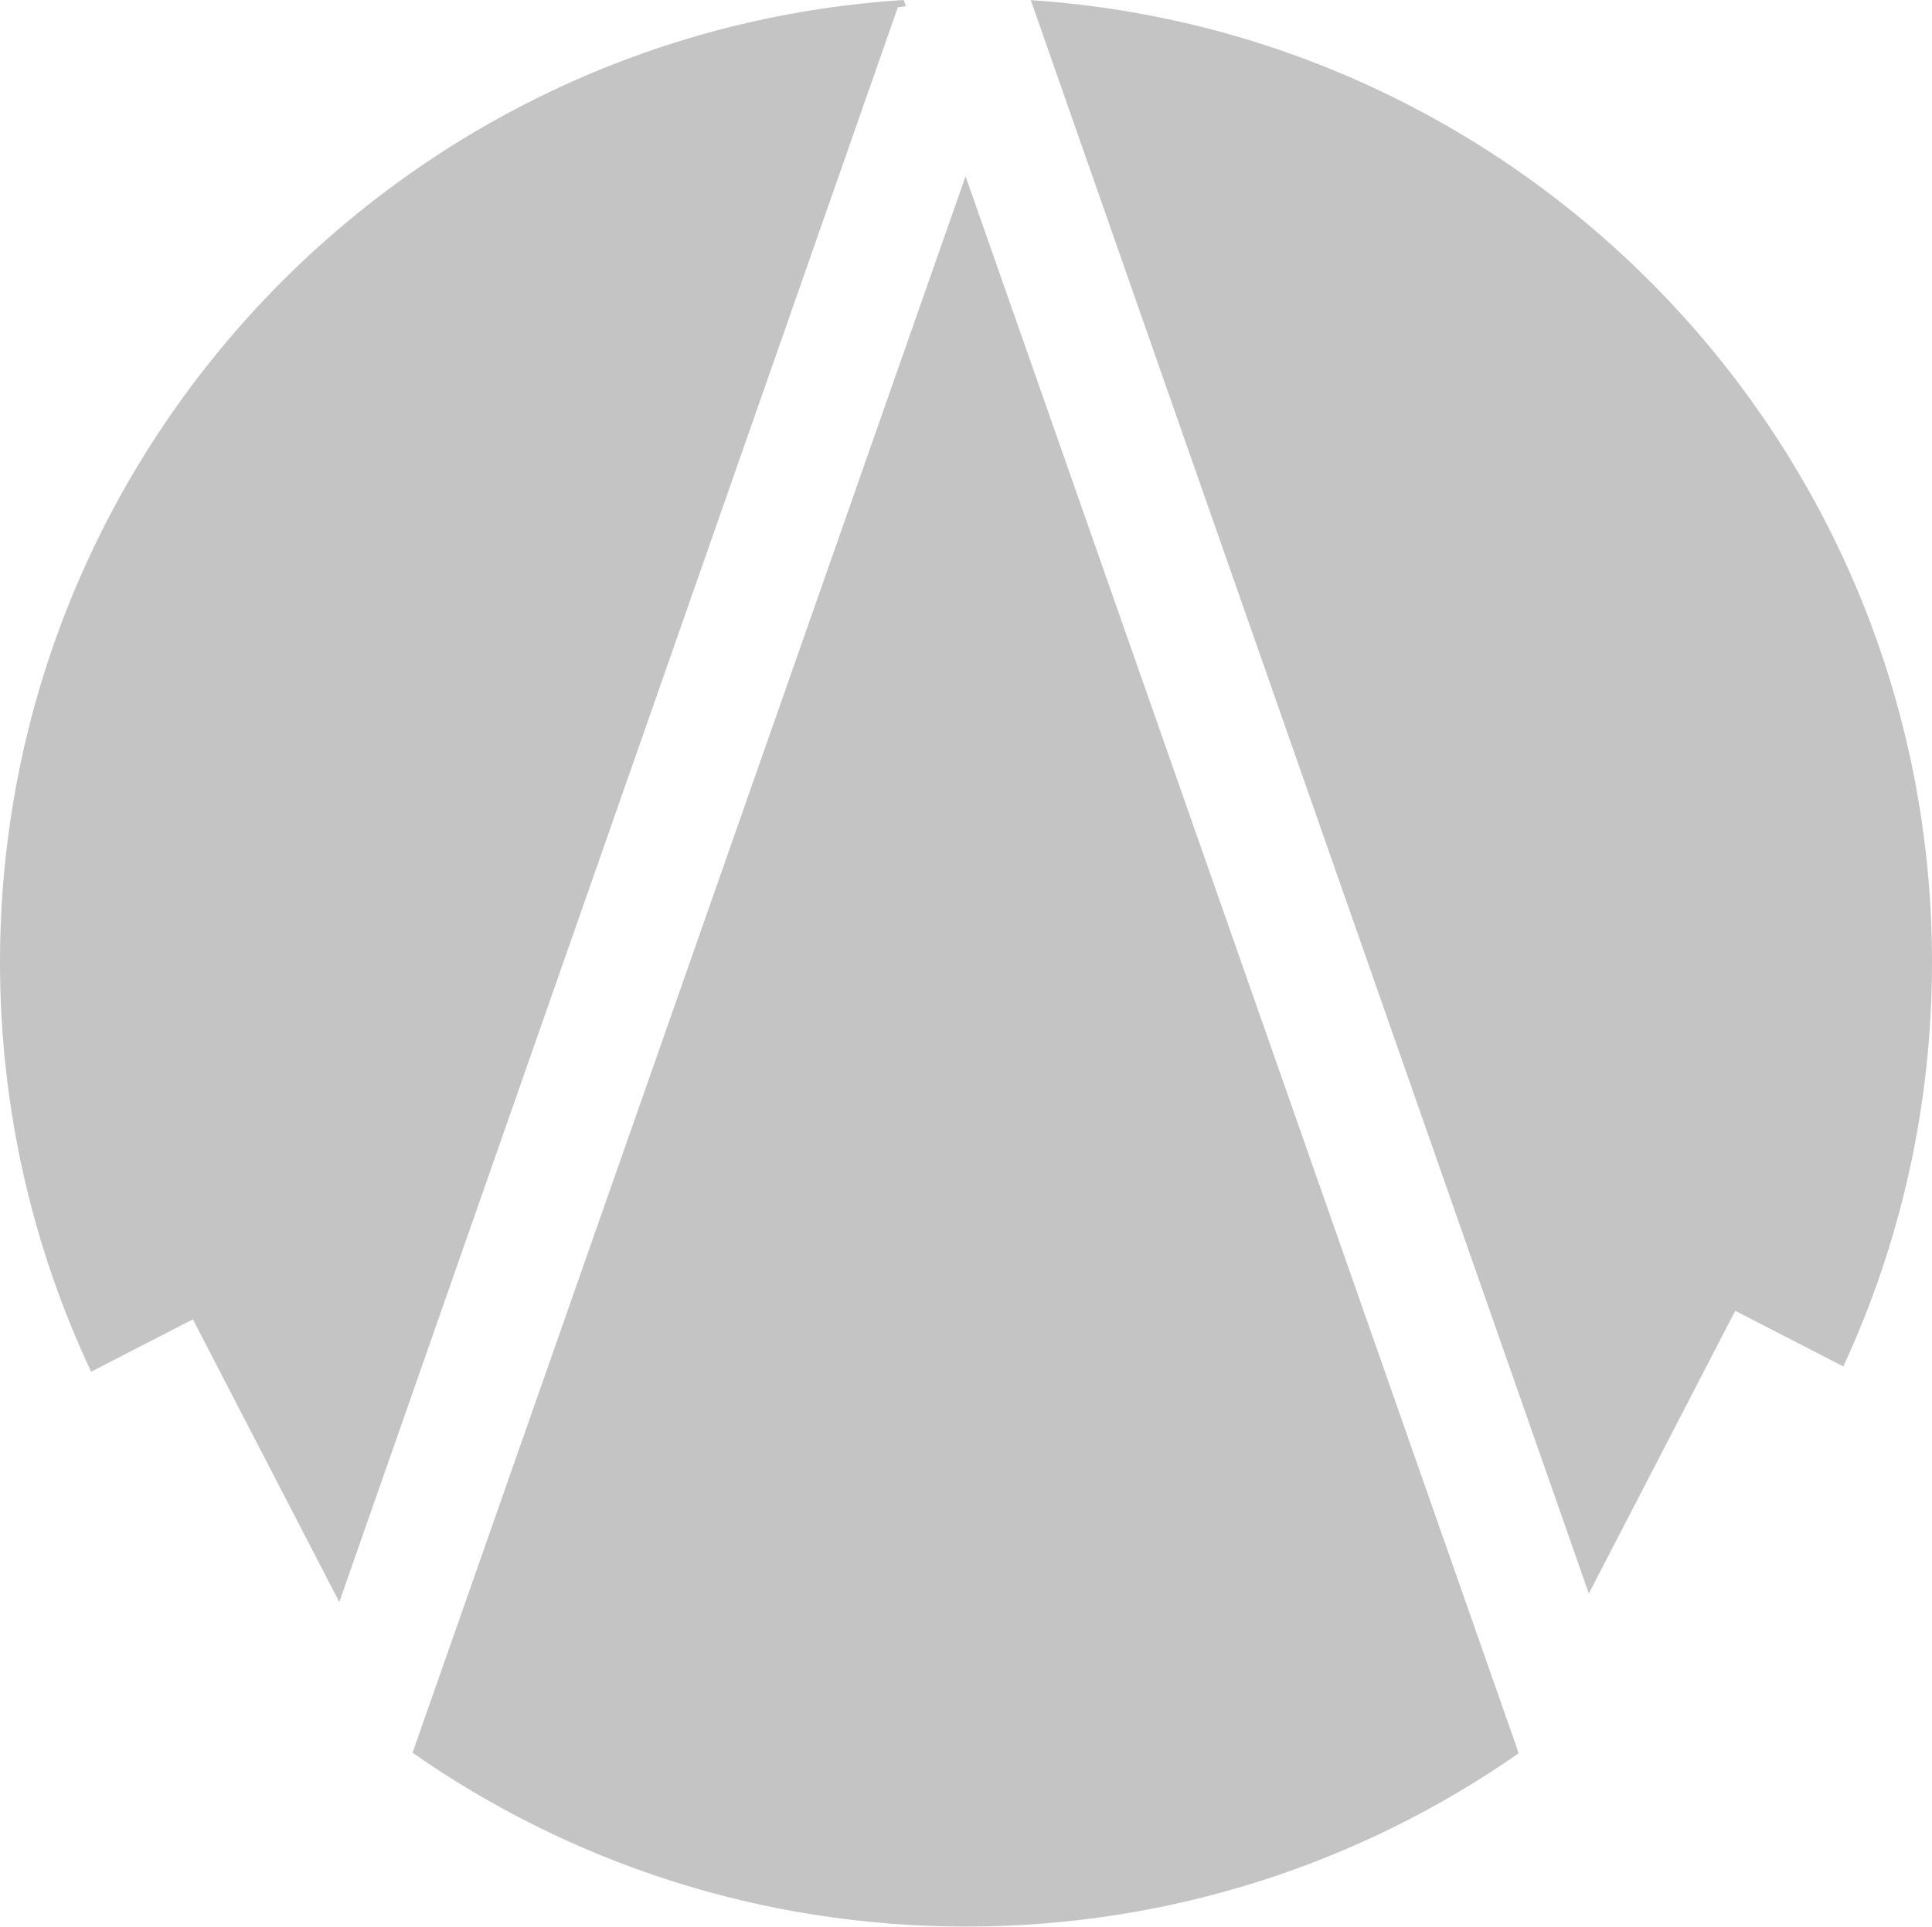 <svg width="1247" height="1244" viewBox="0 0 1247 1244" fill="none" xmlns="http://www.w3.org/2000/svg">
<path d="M665.307 0.104L1025.5 1028.73L1120 846.227L1189.76 882.125C1226.5 802.772 1247 714.39 1247 621.227C1247 291.456 990.163 21.577 665.307 0.104Z" fill="#C4C4C4"/>
<path d="M980.04 1131.97C979.678 1130.69 979.331 1129.45 979 1128.23L623.214 113.794L266.282 1131.5C367.45 1202.23 490.621 1243.73 623.5 1243.73C756.082 1243.73 878.999 1202.41 980.04 1131.97Z" fill="#C4C4C4"/>
<path d="M58.823 885.522L124.5 851.727L219 1034.23L579.5 4.727L584.718 4.029L583.304 0C257.687 20.685 0 290.911 0 621.227C0 715.722 21.088 805.298 58.823 885.522Z" fill="#C4C4C4"/>
</svg>
